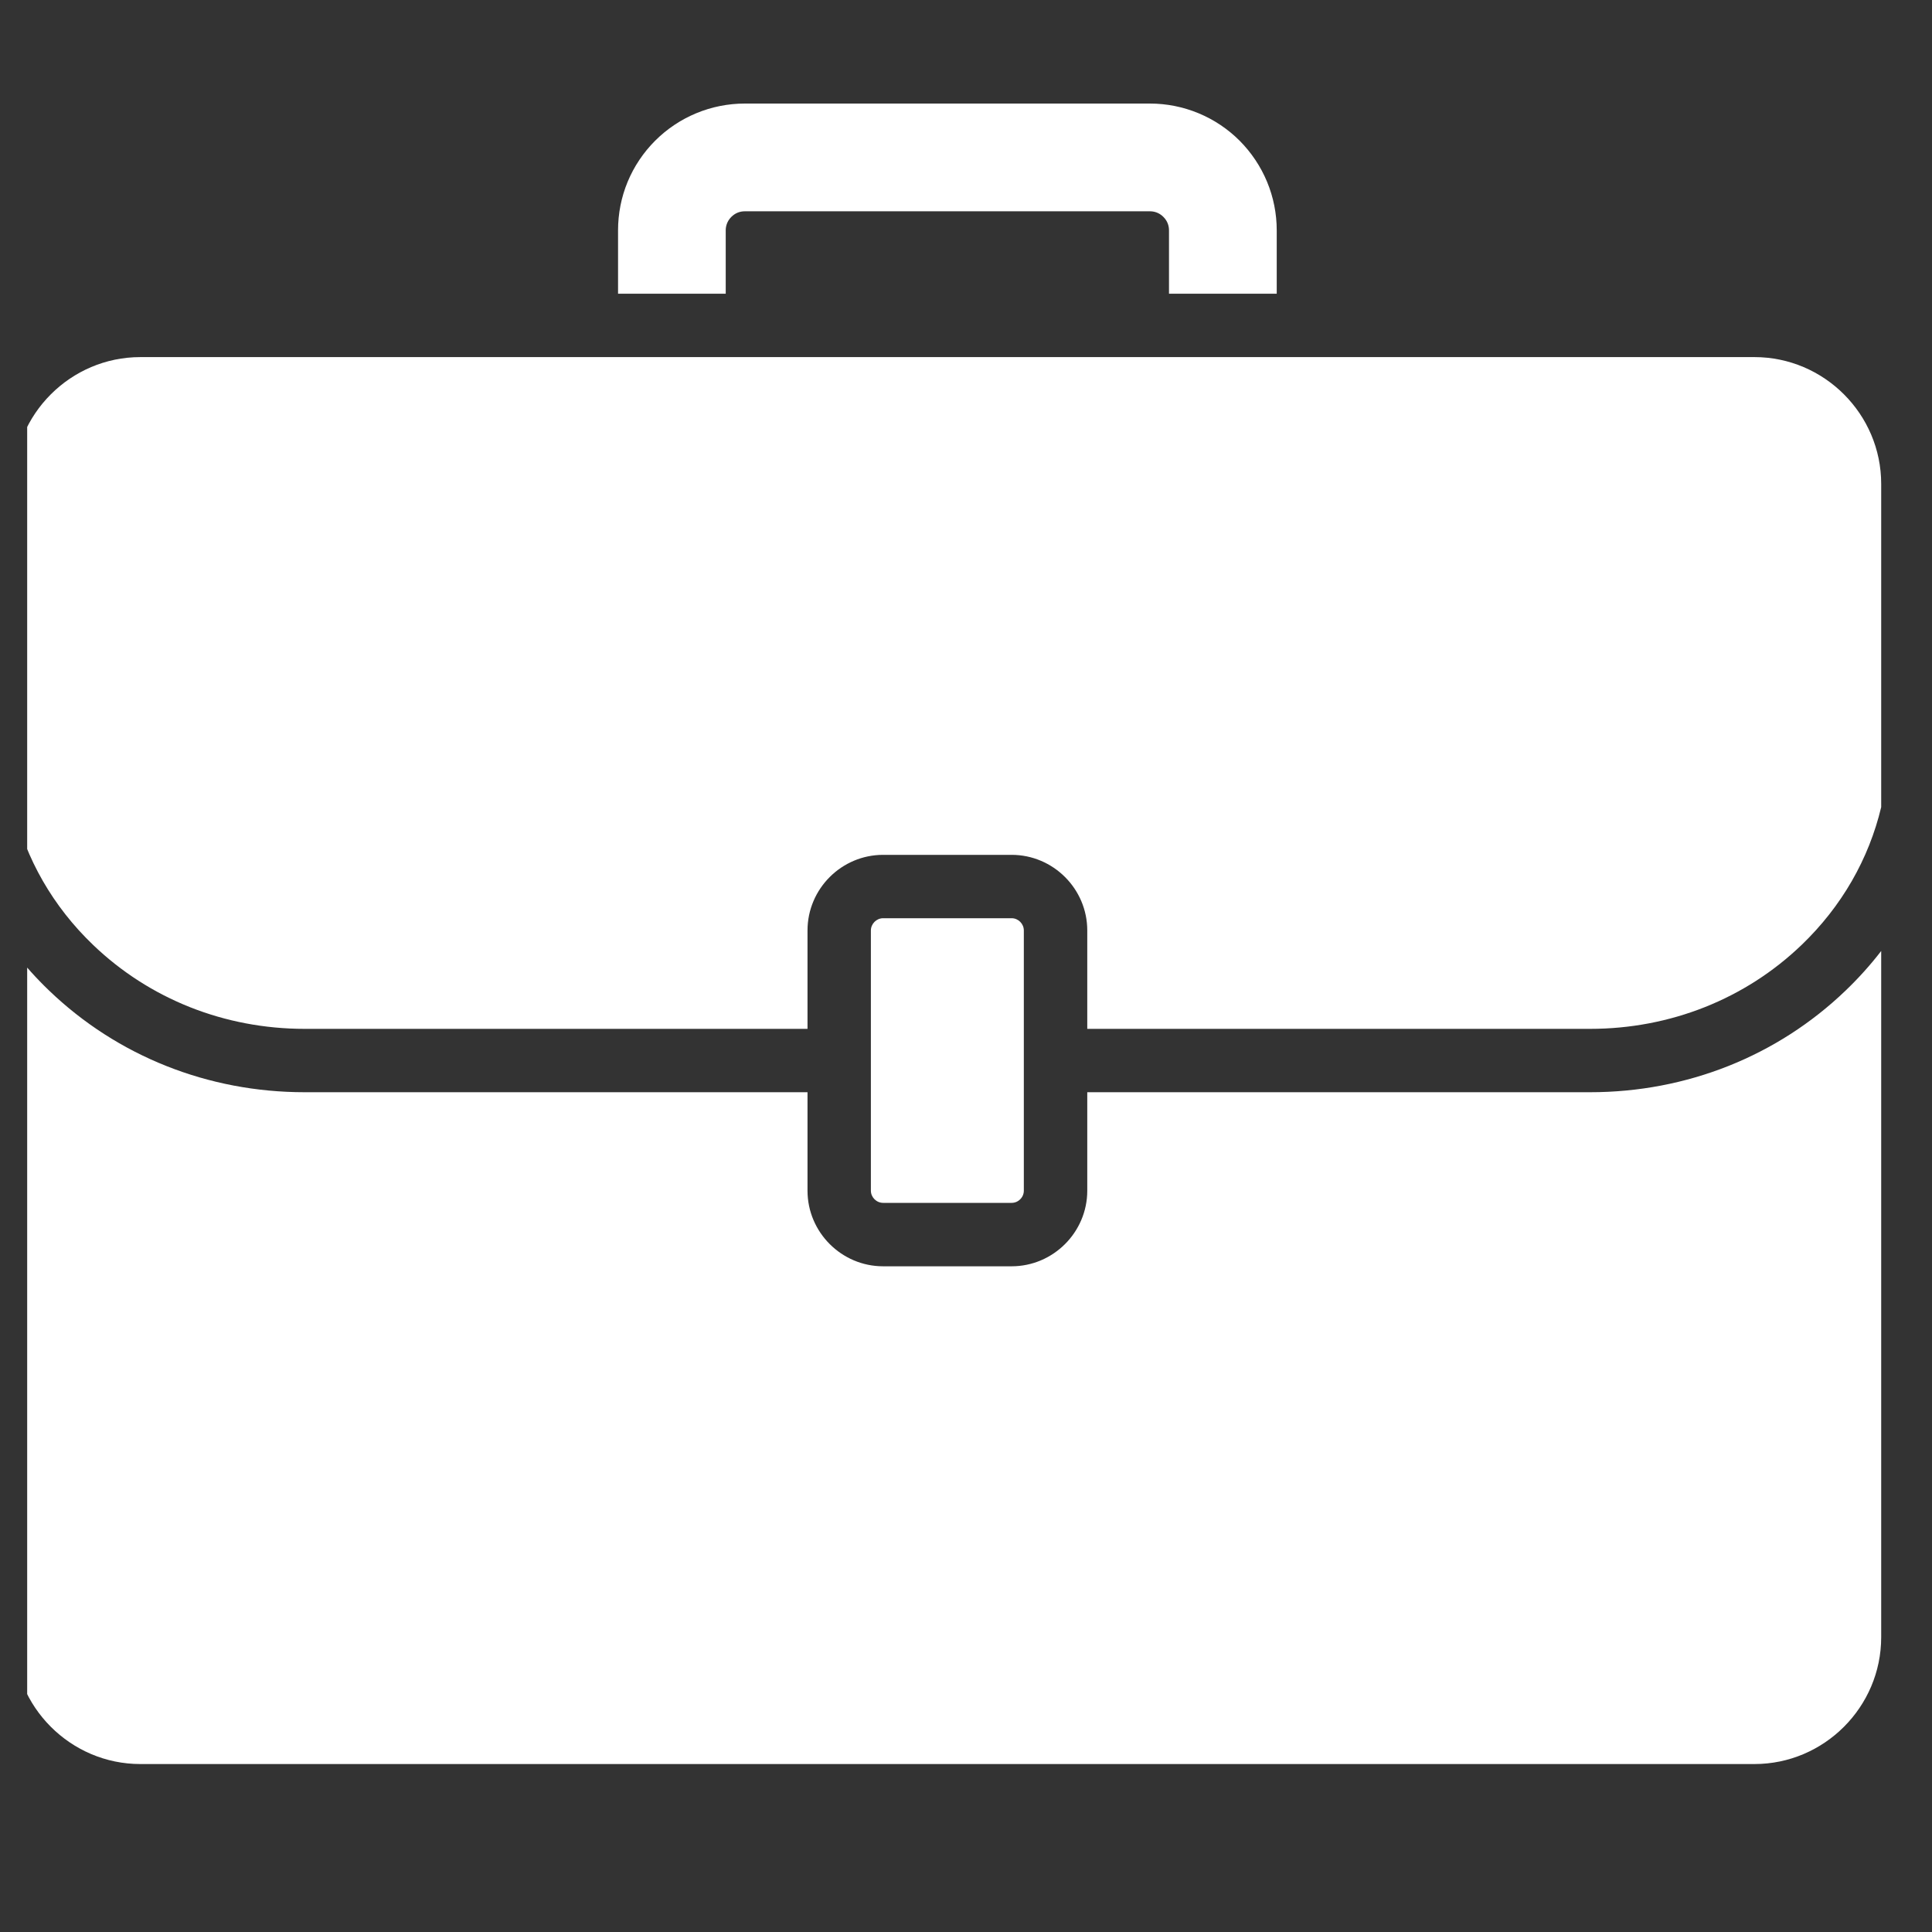 <svg width="30" height="30" viewBox="0 0 30 30" fill="none" xmlns="http://www.w3.org/2000/svg">
<rect x="0" y="0" width="30" height="30" fill="#333333" stroke="none"/>
<g clip-path="url(#clip0_81_322)">
<path d="M29.211 7.513V12.533C29.02 13.336 28.599 14.074 27.976 14.672C27.101 15.513 25.933 15.976 24.691 15.976H16.883V14.448C16.883 13.802 16.354 13.274 15.708 13.274H13.713C13.067 13.274 12.539 13.802 12.539 14.448V15.976H4.73C3.488 15.976 2.321 15.513 1.445 14.672C0.822 14.075 0.401 13.336 0.211 12.533V7.513C0.211 6.431 1.097 5.545 2.179 5.545H27.243C28.325 5.545 29.211 6.431 29.211 7.513ZM15.709 18.678C15.759 18.678 15.807 18.658 15.842 18.622C15.878 18.587 15.898 18.539 15.898 18.489V14.448C15.898 14.345 15.812 14.258 15.709 14.258H13.713C13.61 14.258 13.523 14.345 13.523 14.448V18.489C13.523 18.592 13.61 18.678 13.713 18.678H15.709ZM28.658 15.382C27.597 16.4 26.189 16.96 24.691 16.96H16.883V18.489C16.883 19.134 16.354 19.663 15.708 19.663H13.713C13.067 19.663 12.539 19.134 12.539 18.489V16.96H4.73C3.232 16.96 1.824 16.4 0.763 15.382C0.564 15.191 0.379 14.986 0.211 14.767L0.211 25.423C0.211 26.506 1.097 27.392 2.179 27.392H27.243C28.325 27.392 29.211 26.506 29.211 25.423V14.767C29.042 14.986 28.857 15.191 28.658 15.382ZM19.249 2.185C19.066 2.002 18.849 1.857 18.61 1.758C18.371 1.659 18.115 1.608 17.857 1.608H11.565C11.307 1.608 11.05 1.659 10.812 1.758C10.573 1.857 10.356 2.002 10.173 2.185C9.99 2.368 9.845 2.585 9.746 2.823C9.647 3.062 9.597 3.318 9.597 3.577V4.561H11.269V3.577C11.269 3.521 11.285 3.439 11.356 3.368C11.384 3.34 11.416 3.318 11.452 3.303C11.488 3.288 11.526 3.281 11.565 3.281H17.857C17.912 3.281 17.994 3.296 18.065 3.368C18.137 3.439 18.152 3.521 18.152 3.577V4.561H19.825V3.577C19.825 3.318 19.774 3.062 19.675 2.823C19.576 2.585 19.431 2.368 19.249 2.185Z" fill="white"/>
</g>
<defs>
<clipPath id="clip0_81_322">
<rect width="29" height="29" fill="white" transform="translate(0.422 0.5)"/>
</clipPath>
</defs>
</svg>
